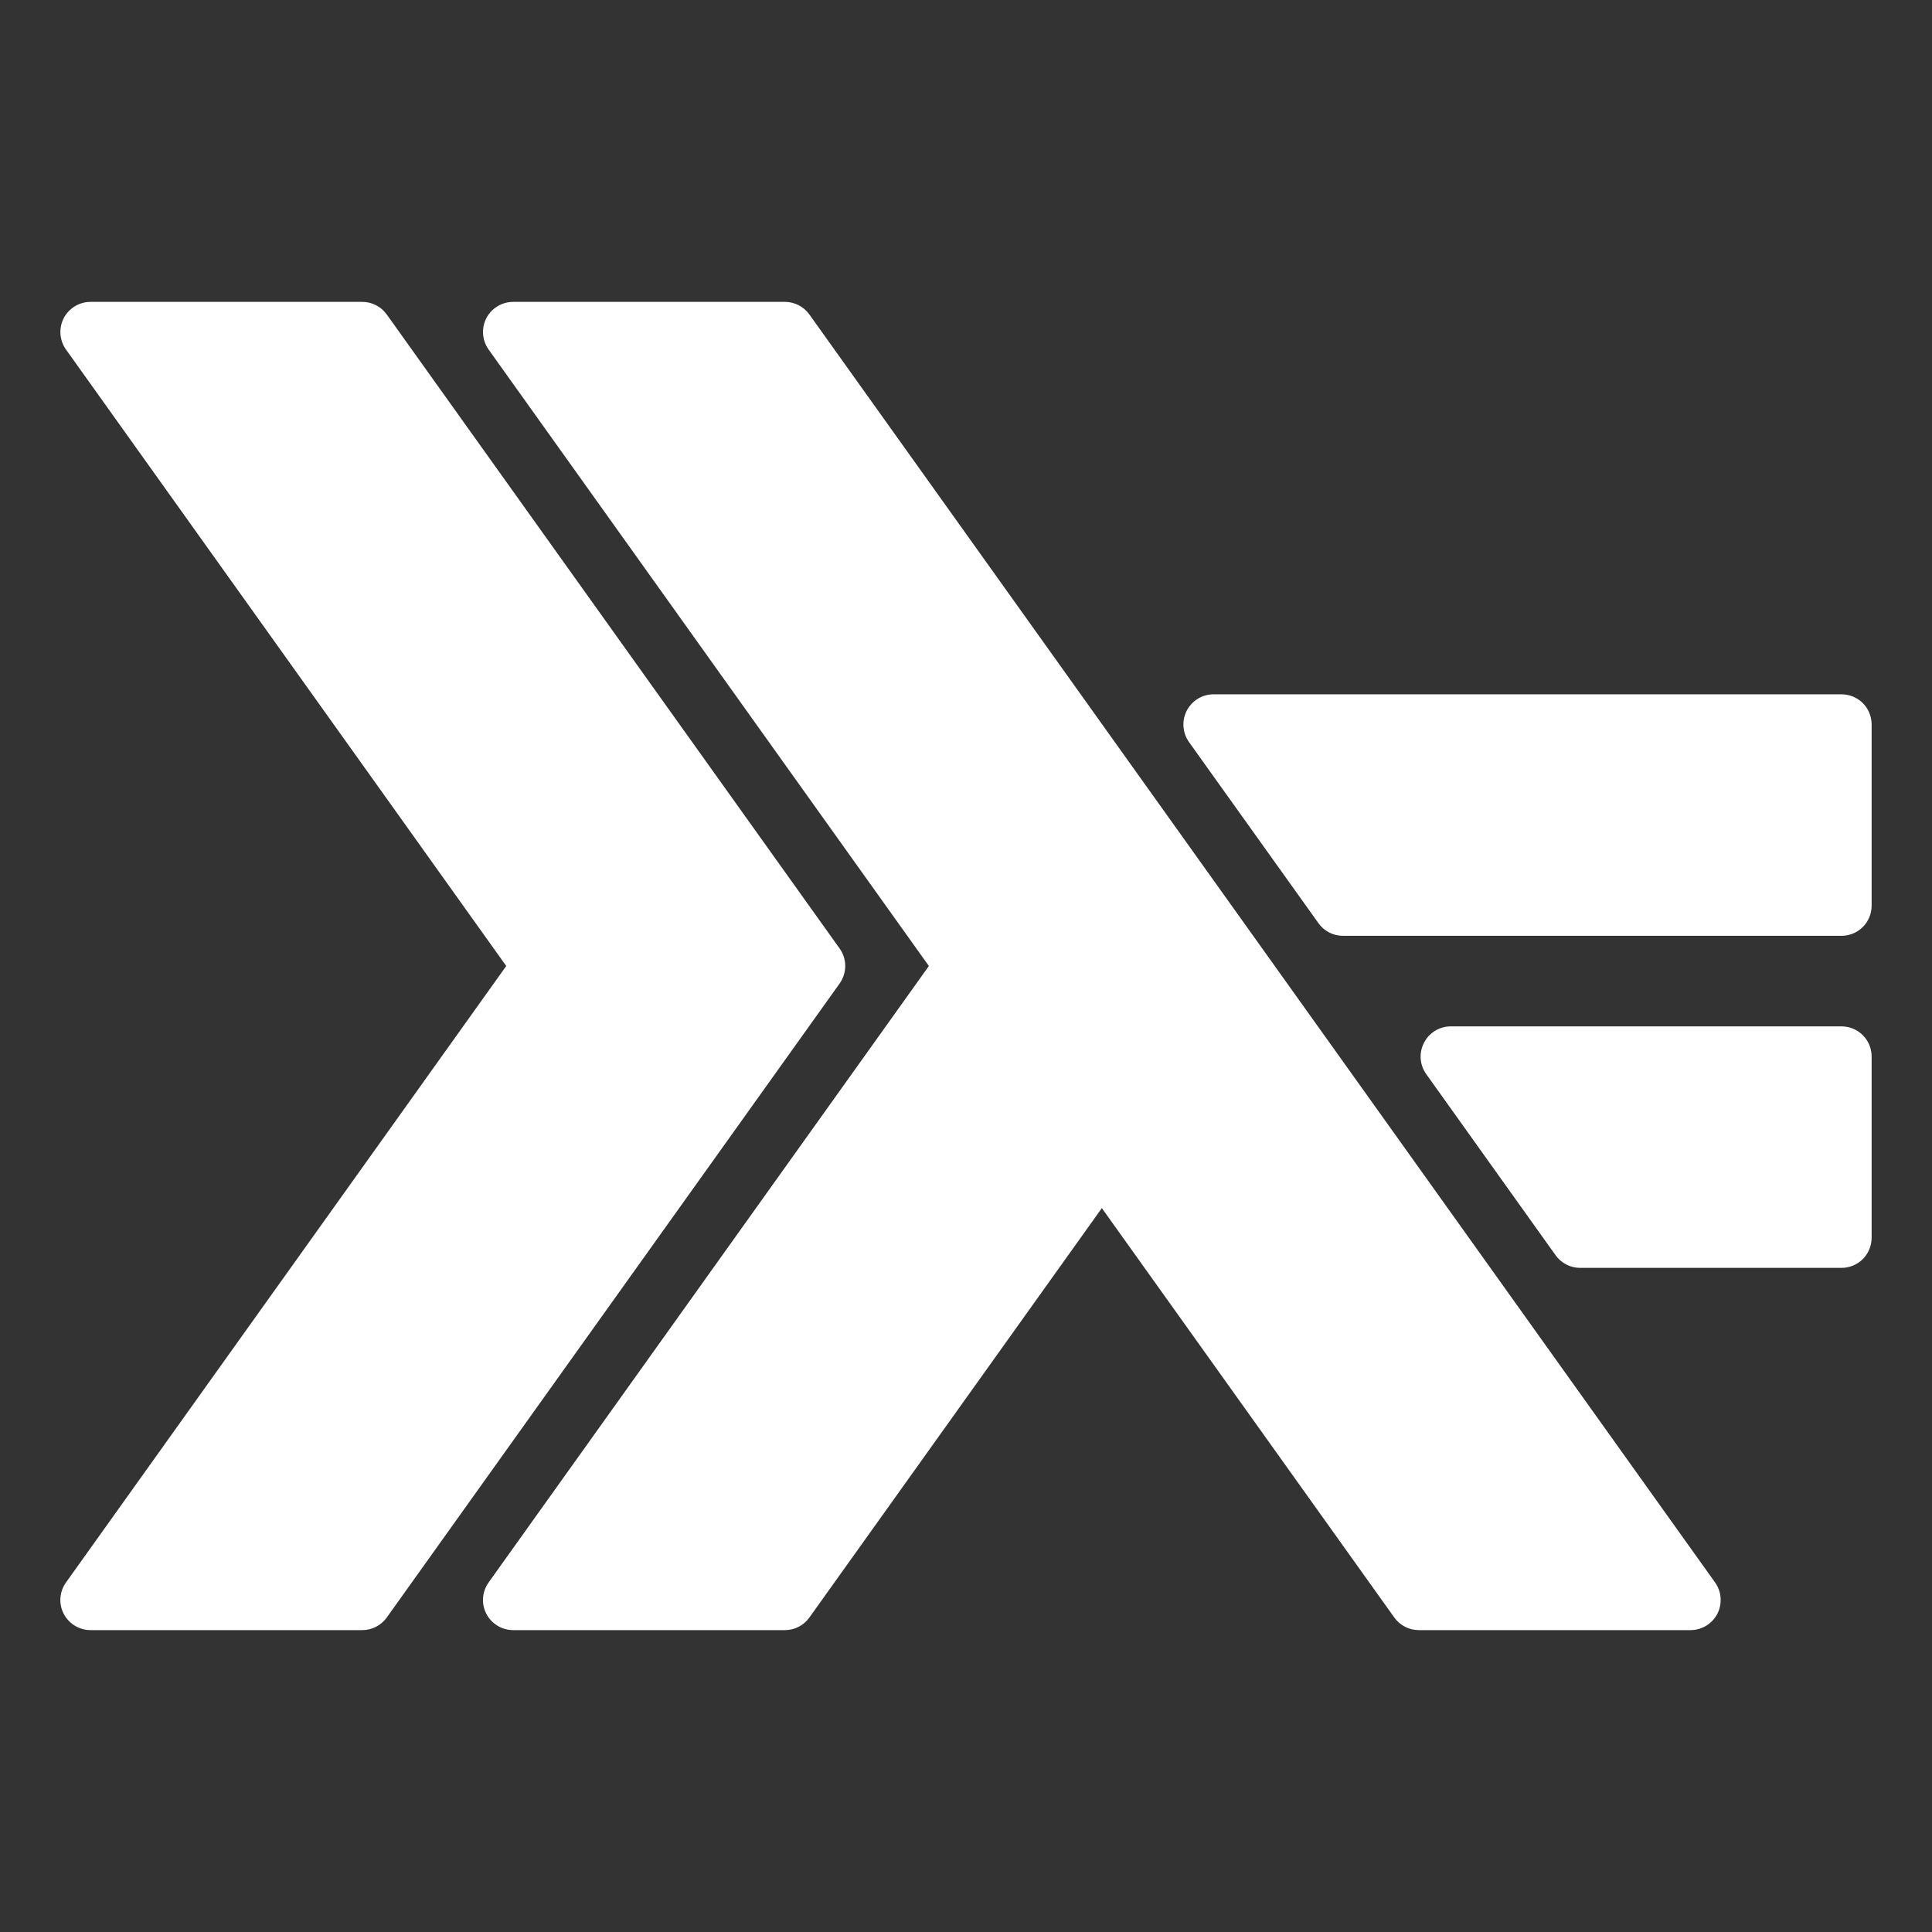 <?xml version="1.0" encoding="UTF-8"?>
<svg xmlns="http://www.w3.org/2000/svg" width="64pt" height="64pt" viewBox="0 0 64 64" version="1.1">
<rect x="0" y="0" width="64" height="64" fill="#333333" stroke="none"/>
<g id="surface1727395">
<path style=" stroke:none;fill-rule:nonzero;fill:rgb(100%,100%,100%);fill-opacity:1;" d="M 41 32 L 26 11 L 17 11 L 32 32 L 17 53 L 26 53 L 36.5 38.301 L 47 53 L 56 53 Z M 41 32 "/>
<path style=" stroke:none;fill-rule:nonzero;fill:rgb(100%,100%,100%);fill-opacity:1;" d="M 40.199 24 L 44.488 30 L 61 30 L 61 24 Z M 40.199 24 "/>
<path style=" stroke:none;fill-rule:nonzero;fill:rgb(100%,100%,100%);fill-opacity:1;" d="M 48.059 35 L 52.344 41 L 61 41 L 61 35 Z M 48.059 35 "/>
<path style=" stroke:none;fill-rule:nonzero;fill:rgb(100%,100%,100%);fill-opacity:1;" d="M 12 53 L 3 53 L 18 32 L 3 11 L 12 11 L 27 32 Z M 12 53 "/>
<path style=" stroke:none;fill-rule:nonzero;fill:rgb(100%,100%,100%);fill-opacity:1;" d="M 12 54 L 3 54 C 2.625 54 2.281 53.789 2.109 53.457 C 1.938 53.125 1.969 52.723 2.188 52.418 L 16.77 32 L 2.188 11.582 C 1.969 11.277 1.941 10.875 2.109 10.543 C 2.281 10.211 2.625 10 3 10 L 12 10 C 12.324 10 12.625 10.156 12.812 10.418 L 27.812 31.418 C 28.062 31.766 28.062 32.234 27.812 32.582 L 12.812 53.582 C 12.625 53.844 12.324 54 12 54 Z M 4.941 52 L 11.484 52 L 25.77 32 L 11.484 12 L 4.941 12 L 18.812 31.418 C 19.062 31.766 19.062 32.234 18.812 32.582 Z M 4.941 52 "/>
<path style=" stroke:none;fill-rule:nonzero;fill:rgb(100%,100%,100%);fill-opacity:1;" d="M 56 54 L 47 54 C 46.676 54 46.375 53.844 46.188 53.582 L 36.5 40.02 L 26.812 53.582 C 26.625 53.844 26.324 54 26 54 L 17 54 C 16.625 54 16.281 53.789 16.109 53.457 C 15.938 53.125 15.969 52.723 16.188 52.418 L 30.77 32 L 16.188 11.582 C 15.969 11.277 15.941 10.875 16.109 10.543 C 16.281 10.211 16.625 10 17 10 L 26 10 C 26.324 10 26.625 10.156 26.812 10.418 L 56.812 52.418 C 57.031 52.723 57.059 53.125 56.891 53.457 C 56.719 53.789 56.375 54 56 54 Z M 47.516 52 L 54.059 52 L 25.484 12 L 18.941 12 L 32.812 31.418 C 33.062 31.766 33.062 32.234 32.812 32.582 L 18.941 52 L 25.484 52 L 35.688 37.719 C 36.062 37.195 36.938 37.195 37.312 37.719 Z M 47.516 52 "/>
<path style=" stroke:none;fill-rule:nonzero;fill:rgb(100%,100%,100%);fill-opacity:1;" d="M 61 31 L 44.488 31 C 44.164 31 43.859 30.844 43.676 30.582 L 39.387 24.582 C 39.172 24.277 39.141 23.875 39.312 23.543 C 39.484 23.211 39.824 23 40.199 23 L 61 23 C 61.555 23 62 23.445 62 24 L 62 30 C 62 30.555 61.555 31 61 31 Z M 45.004 29 L 60 29 L 60 25 L 42.145 25 Z M 45.004 29 "/>
<path style=" stroke:none;fill-rule:nonzero;fill:rgb(100%,100%,100%);fill-opacity:1;" d="M 61 42 L 52.344 42 C 52.023 42 51.719 41.844 51.531 41.582 L 47.246 35.582 C 47.027 35.277 47 34.875 47.172 34.543 C 47.34 34.211 47.684 34 48.059 34 L 61 34 C 61.555 34 62 34.445 62 35 L 62 41 C 62 41.555 61.555 42 61 42 Z M 52.859 40 L 60 40 L 60 36 L 50.004 36 Z M 52.859 40 "/>
</g>
</svg>
